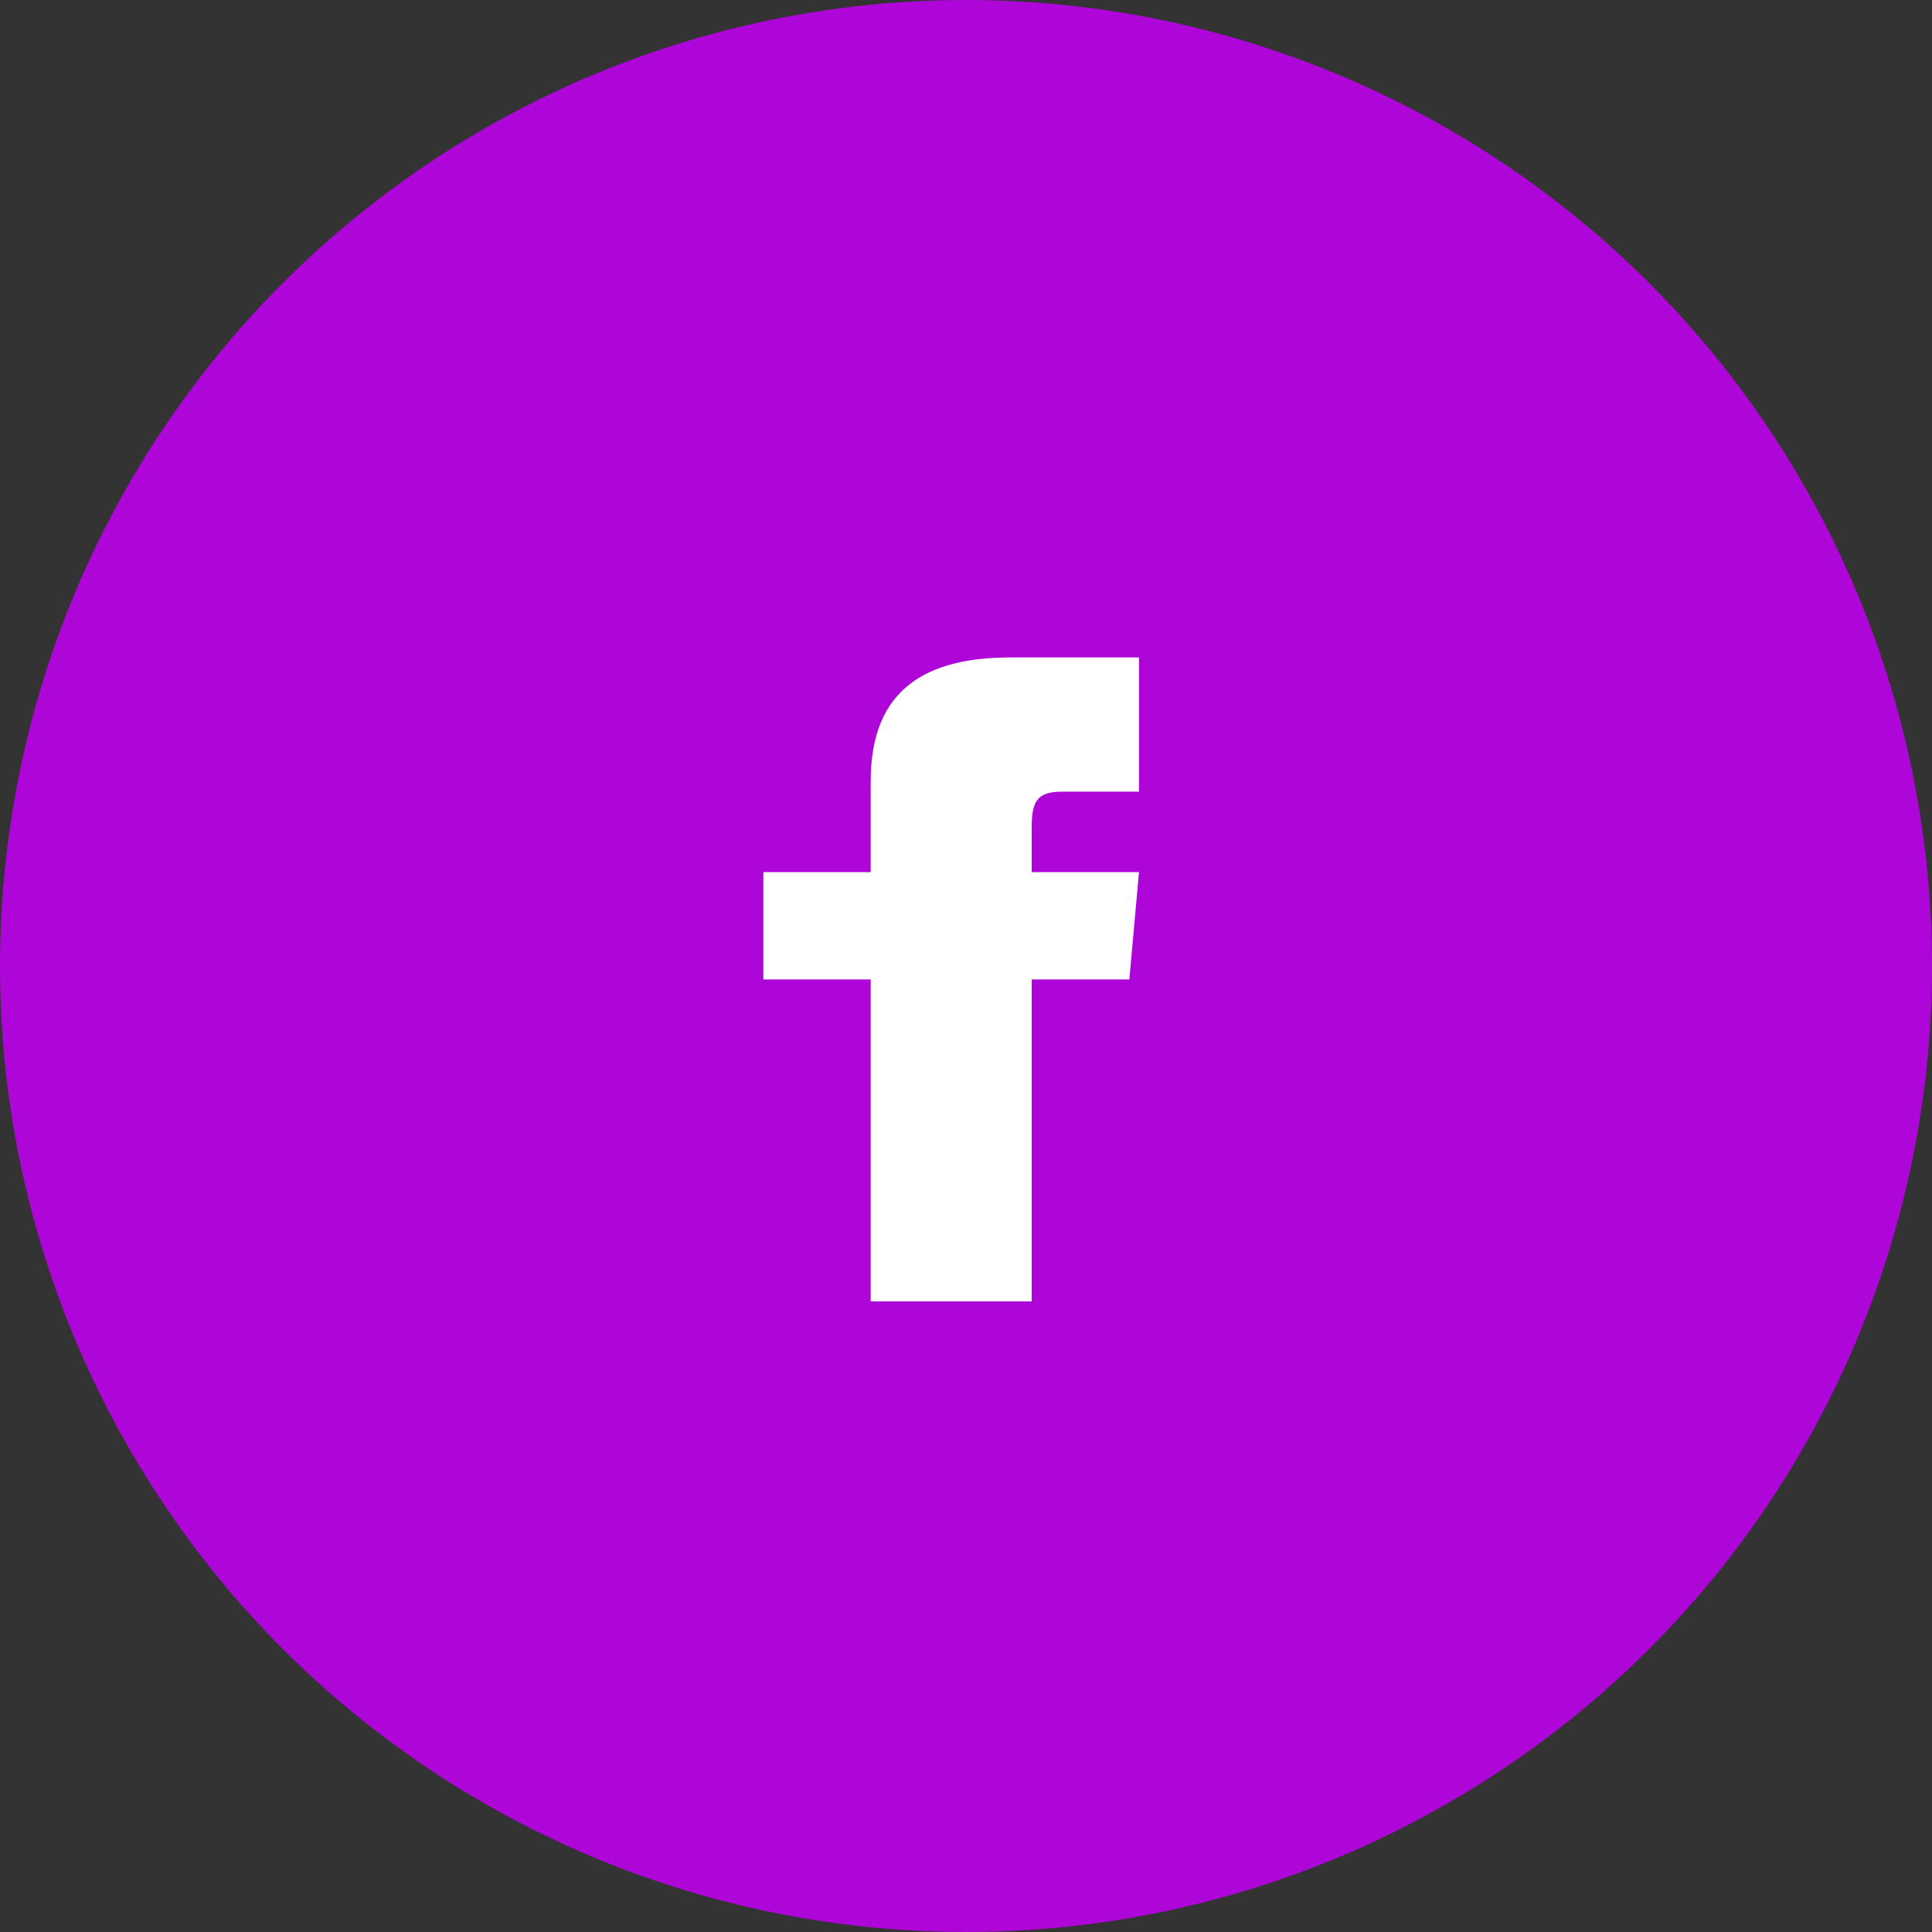 <svg xmlns="http://www.w3.org/2000/svg" width="100" height="100" viewBox="0 0 100 100">
  <rect x="0" y="0" width="100" height="100" fill="#333333" stroke="none"/>
  <g id="facebook-icon" transform="translate(-1494.806 -11430.732)">
    <circle id="Oval" cx="50" cy="50" r="50" transform="translate(1494.806 11530.732) rotate(-90)" fill="#ae06d8"/>
    <path id="facebook" d="M5.555,11.11H0v5.555H5.555V33.329h8.332V16.665h5.055l.5-5.555H13.887V8.8c0-1.328.267-1.853,1.55-1.853h4.005V0H12.765c-4.994,0-7.21,2.2-7.21,6.41Z" transform="translate(1534.318 11464.762)" fill="#fff"/>
  </g>
</svg>
